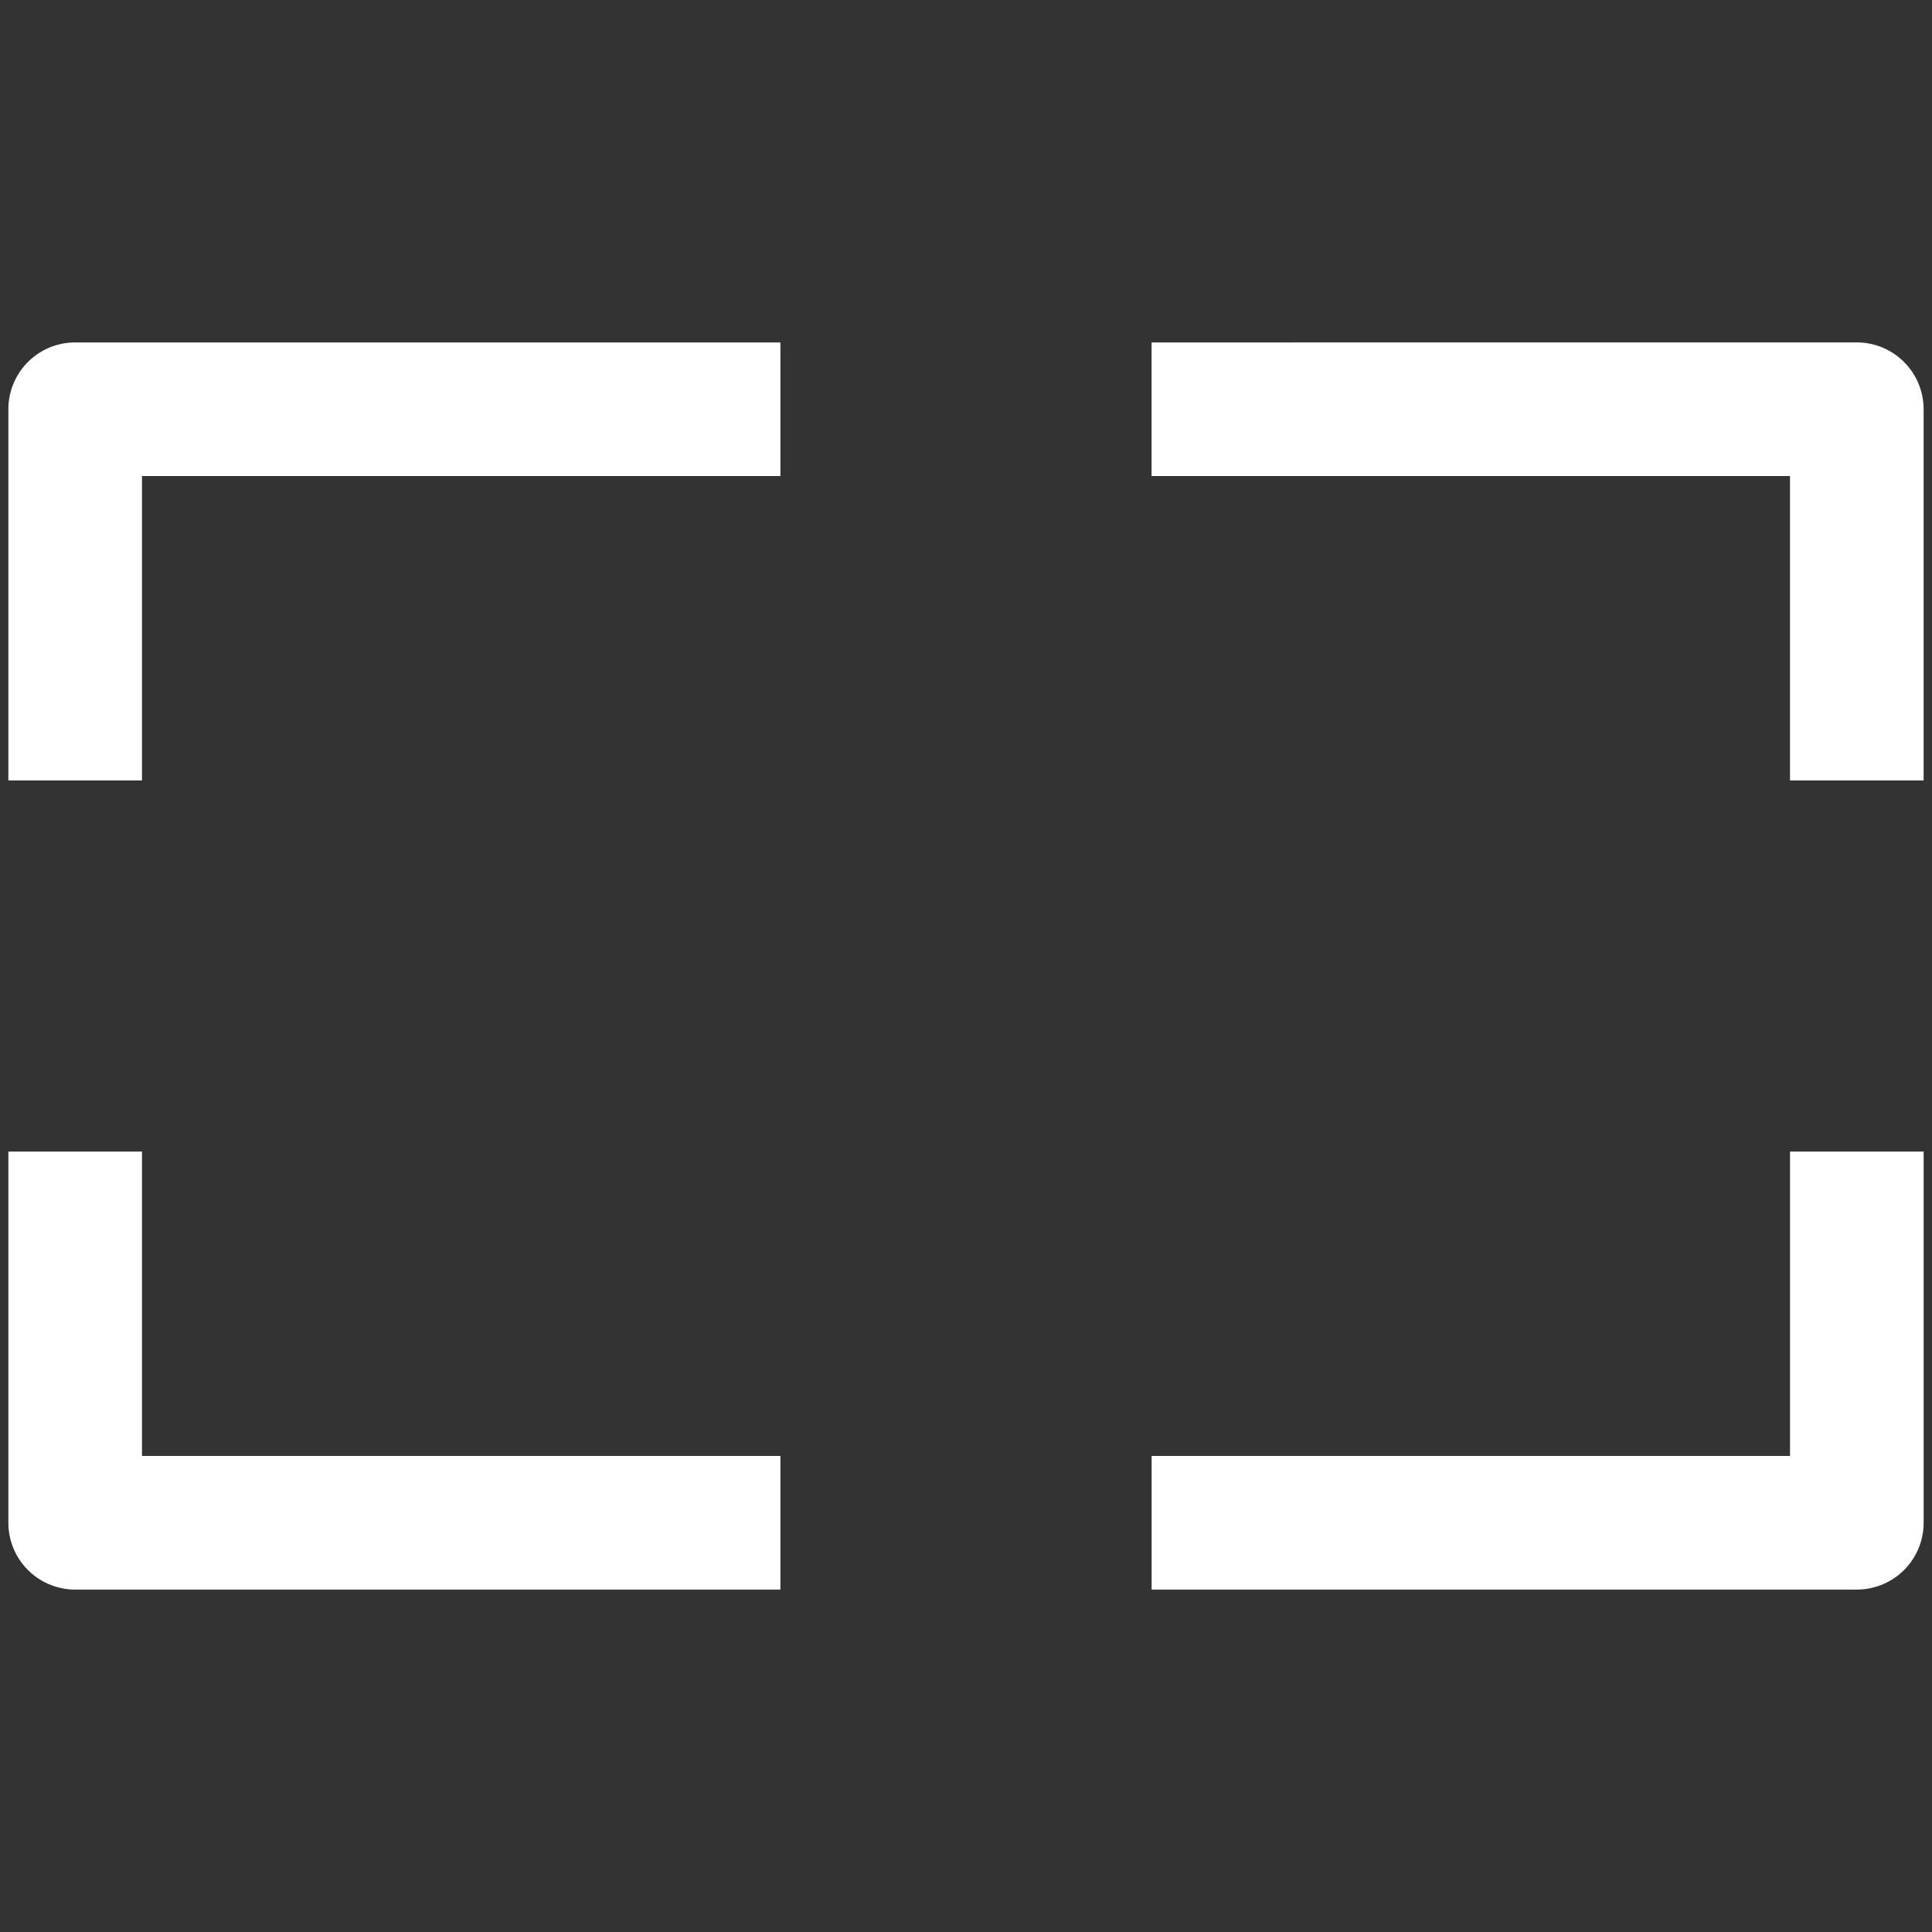 <svg version="1.1" viewBox="0 0 500 500" xmlns="http://www.w3.org/2000/svg"><rect x="0" y="0" width="500" height="500" fill="#333333" stroke="none"/><path d="m19.457 88.62a17.292 17.292 0 0 0-17.291 17.291v96.06h34.581v-78.769h165.22v-34.581zm278.57 0v34.581h165.22v78.769h34.581v-96.06a17.292 17.292 0 0 0-17.291-17.291zm-295.86 209.41v96.06a17.292 17.292 0 0 0 17.291 17.291h182.51v-34.581h-165.22v-78.769zm461.09 0v78.769h-165.22v34.581h182.51a17.292 17.292 0 0 0 17.291-17.291v-96.06z" style="color:#000000;fill:#fff;stroke-linecap:round;stroke-linejoin:round;stroke-width:34.582"/></svg>
